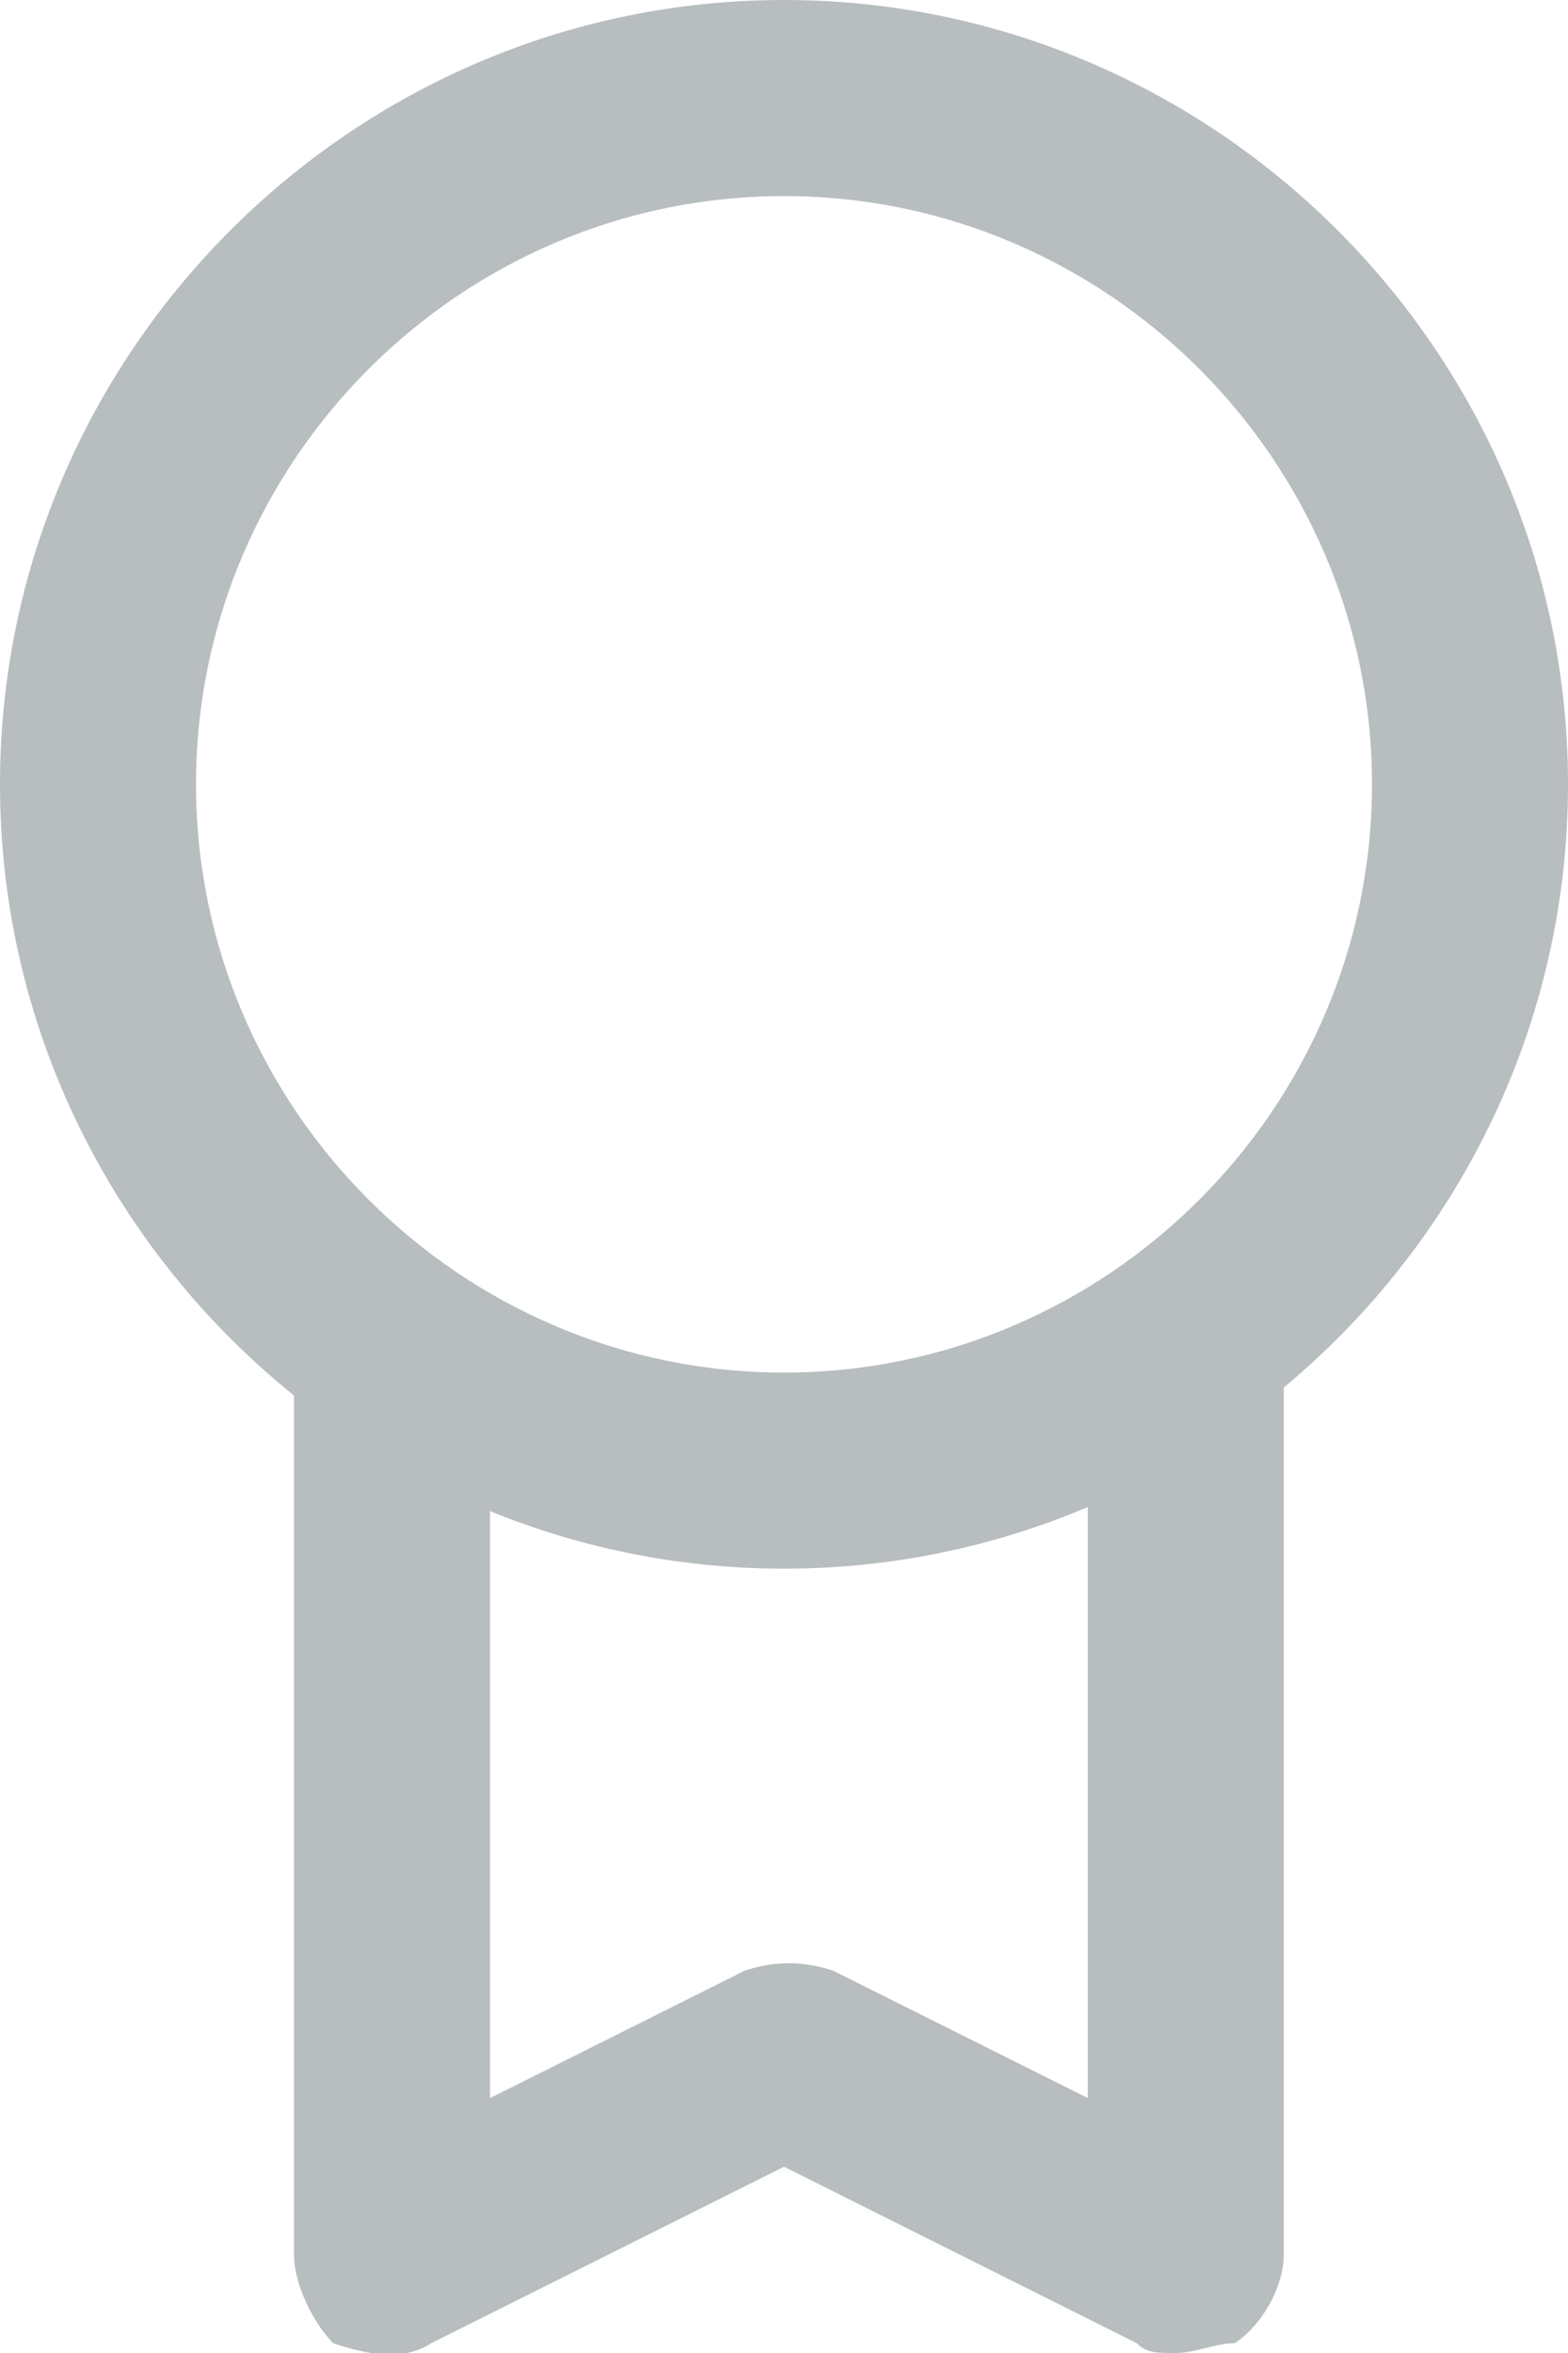 <svg xmlns="http://www.w3.org/2000/svg" width="16" height="24" fill="none" viewBox="0 0 16 24"><path fill="#B8BDBF" d="M8 16C3.6 16 0 12.4 0 8C0 3.6 3.6 0 8 0C12.4 0 16 3.6 16 8C16 12.4 12.4 16 8 16ZM8 2C4.7 2 2 4.7 2 8C2 11.3 4.7 14 8 14C11.3 14 14 11.3 14 8C14 4.7 11.3 2 8 2Z"/><path fill="#B8BDBF" d="M12 24C11.8 24 11.7 24 11.6 23.9L8 22.1L4.4 23.9C4.1 24.1 3.7 24 3.4 23.9C3.2 23.7 3 23.3 3 23V14C3 13.4 3.4 13 4 13C4.6 13 5 13.4 5 14V21.4L7.6 20.1C7.9 20 8.2 20 8.5 20.1L11.1 21.4V14C11.1 13.4 11.5 13 12.1 13C12.7 13 13.1 13.4 13.1 14V23C13.1 23.3 12.9 23.7 12.6 23.9C12.4 23.9 12.2 24 12 24Z"/></svg>